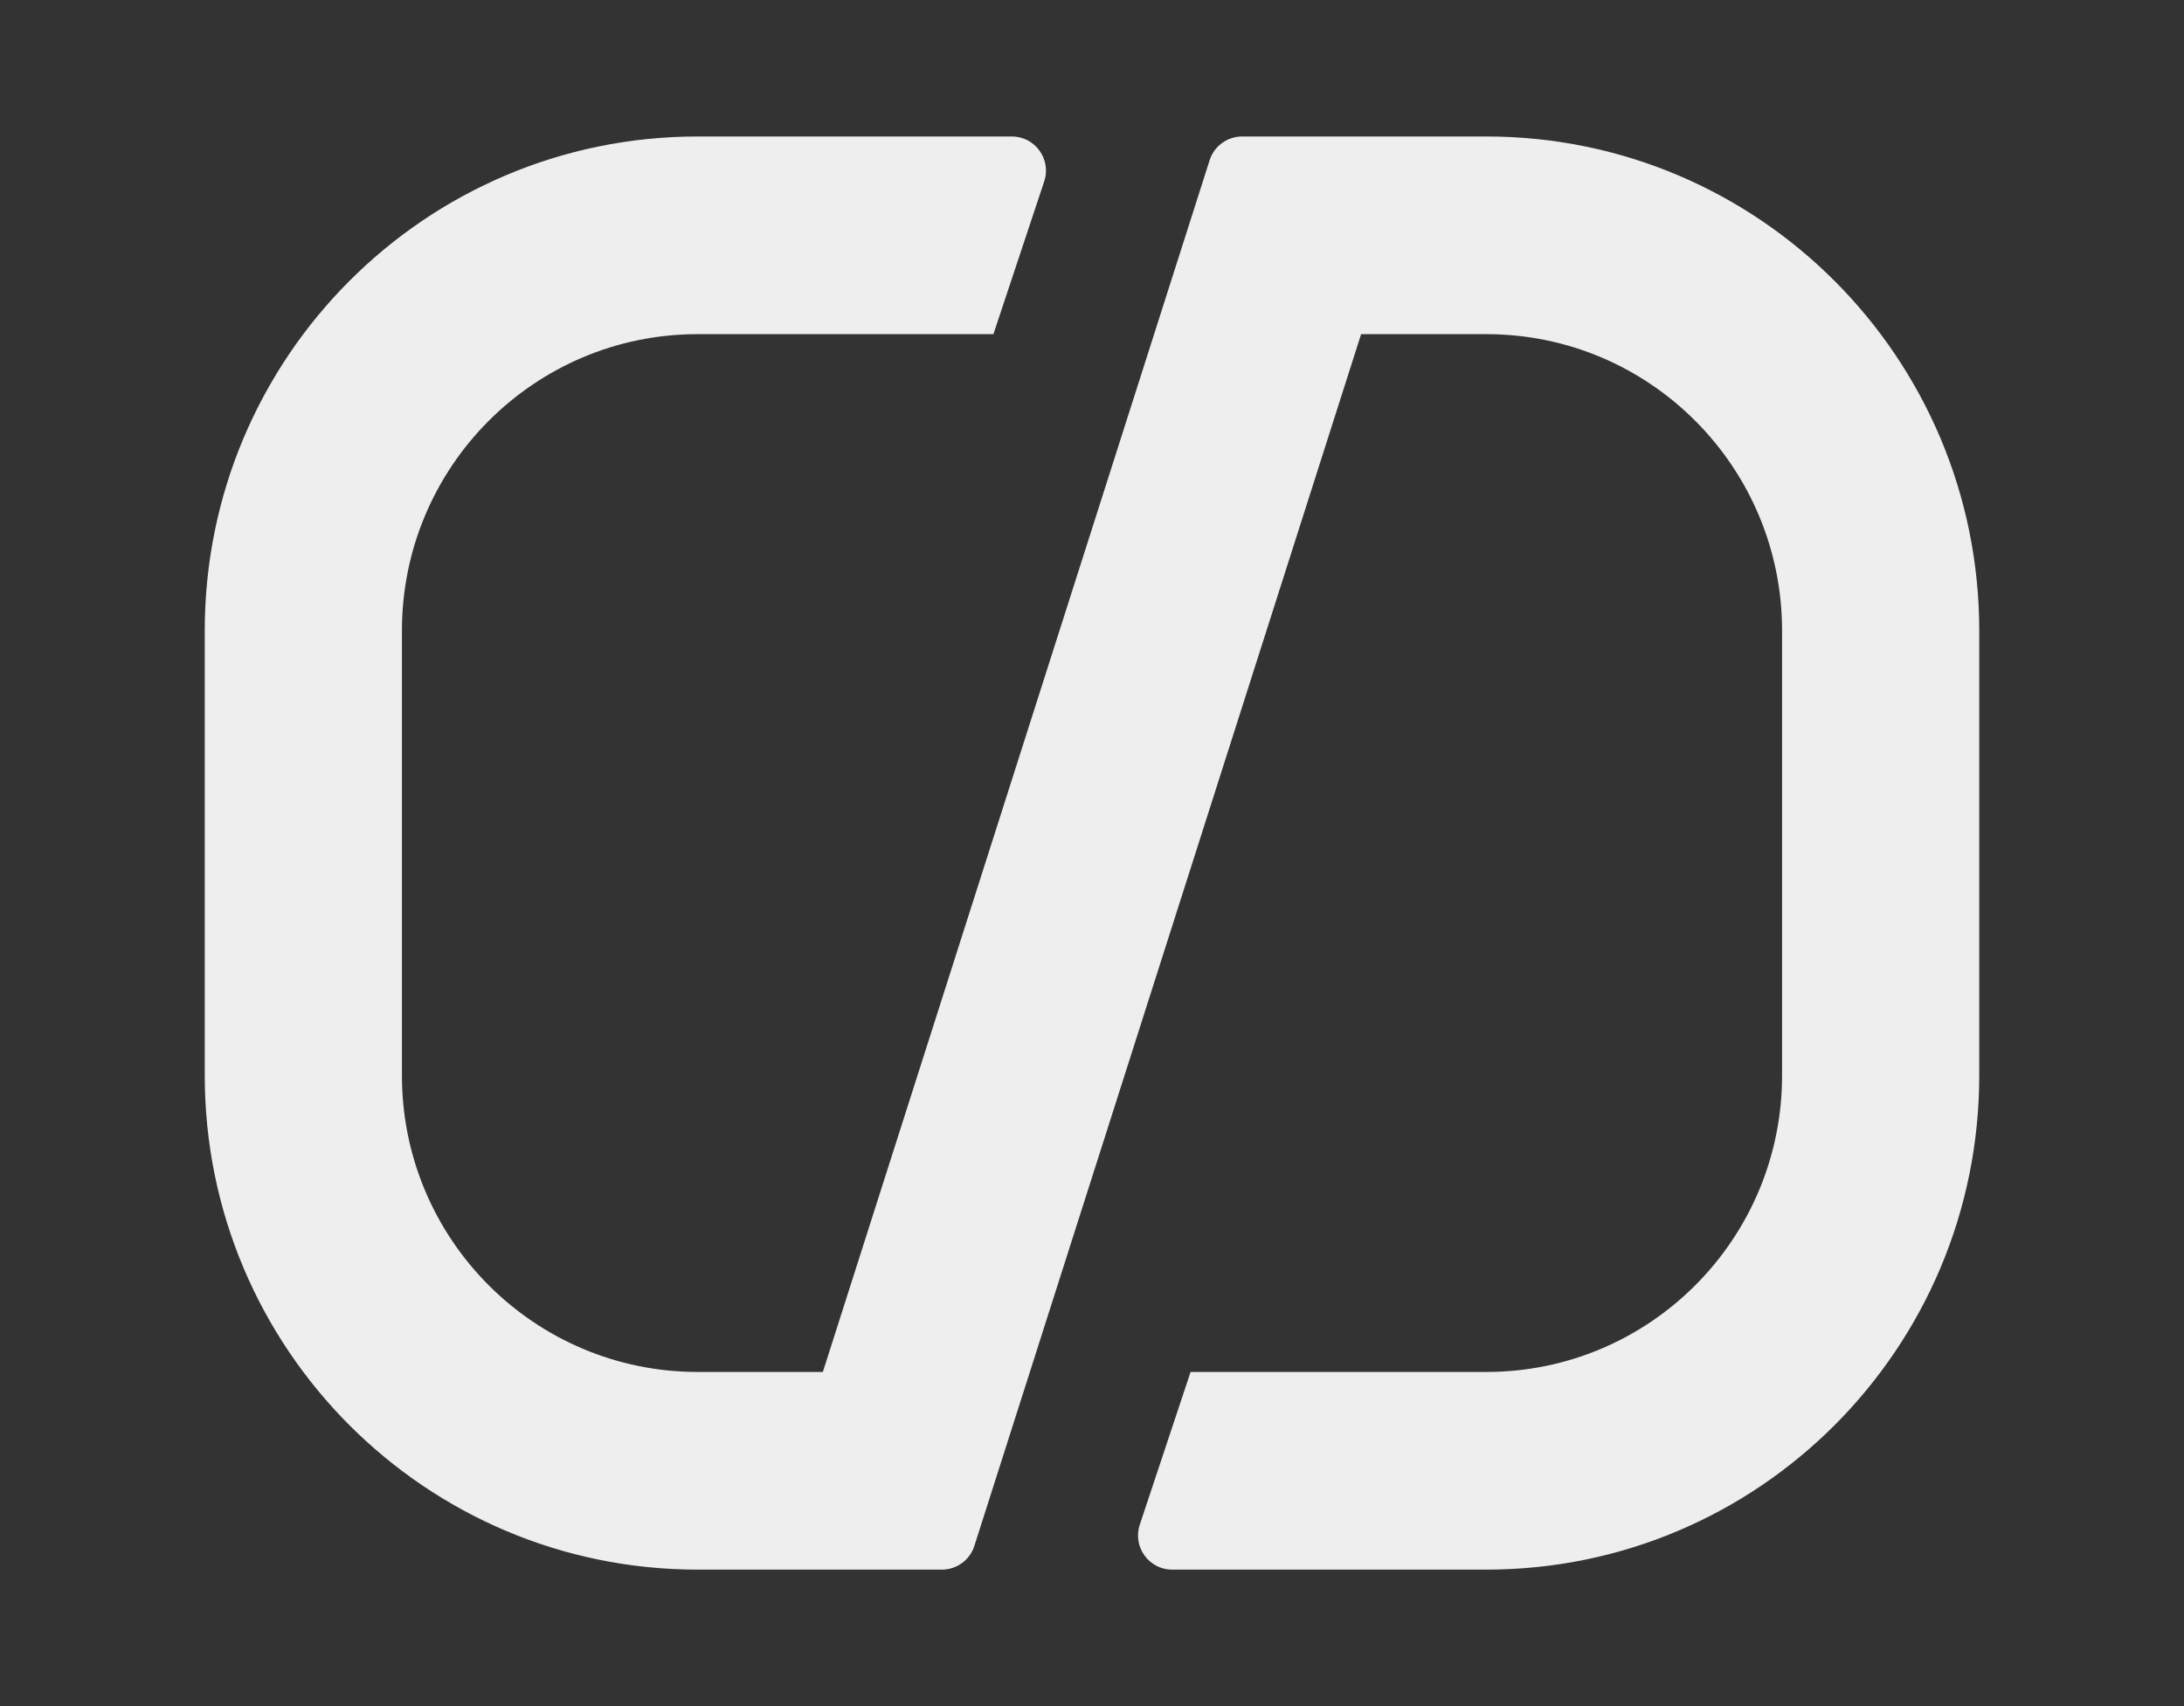 <svg width="64" height="50" viewBox="0 0 64 50" fill="none" xmlns="http://www.w3.org/2000/svg">
<rect x="0" y="0" width="64" height="50" fill="#333333" stroke="none"/>
<path fill-rule="evenodd" clip-rule="evenodd" d="M20.444 9.793C15.658 9.793 11.778 13.684 11.778 18.483V31.517C11.778 36.316 15.658 40.207 20.444 40.207H24.113L35.447 4.696C35.579 4.281 35.964 4 36.4 4H43.556C51.533 4 58 10.484 58 18.483V31.517C58 39.516 51.533 46 43.556 46H34.349C33.667 46 33.185 45.332 33.4 44.684L34.889 40.207H43.556C48.342 40.207 52.222 36.316 52.222 31.517V18.483C52.222 13.684 48.342 9.793 43.556 9.793H39.886L28.553 45.304C28.421 45.719 28.036 46 27.6 46H20.444C12.467 46 6 39.516 6 31.517V18.483C6 10.484 12.467 4 20.444 4H29.651C30.333 4 30.815 4.668 30.6 5.315L29.111 9.793H20.444Z" fill="#EEEEEE"/>
</svg>
